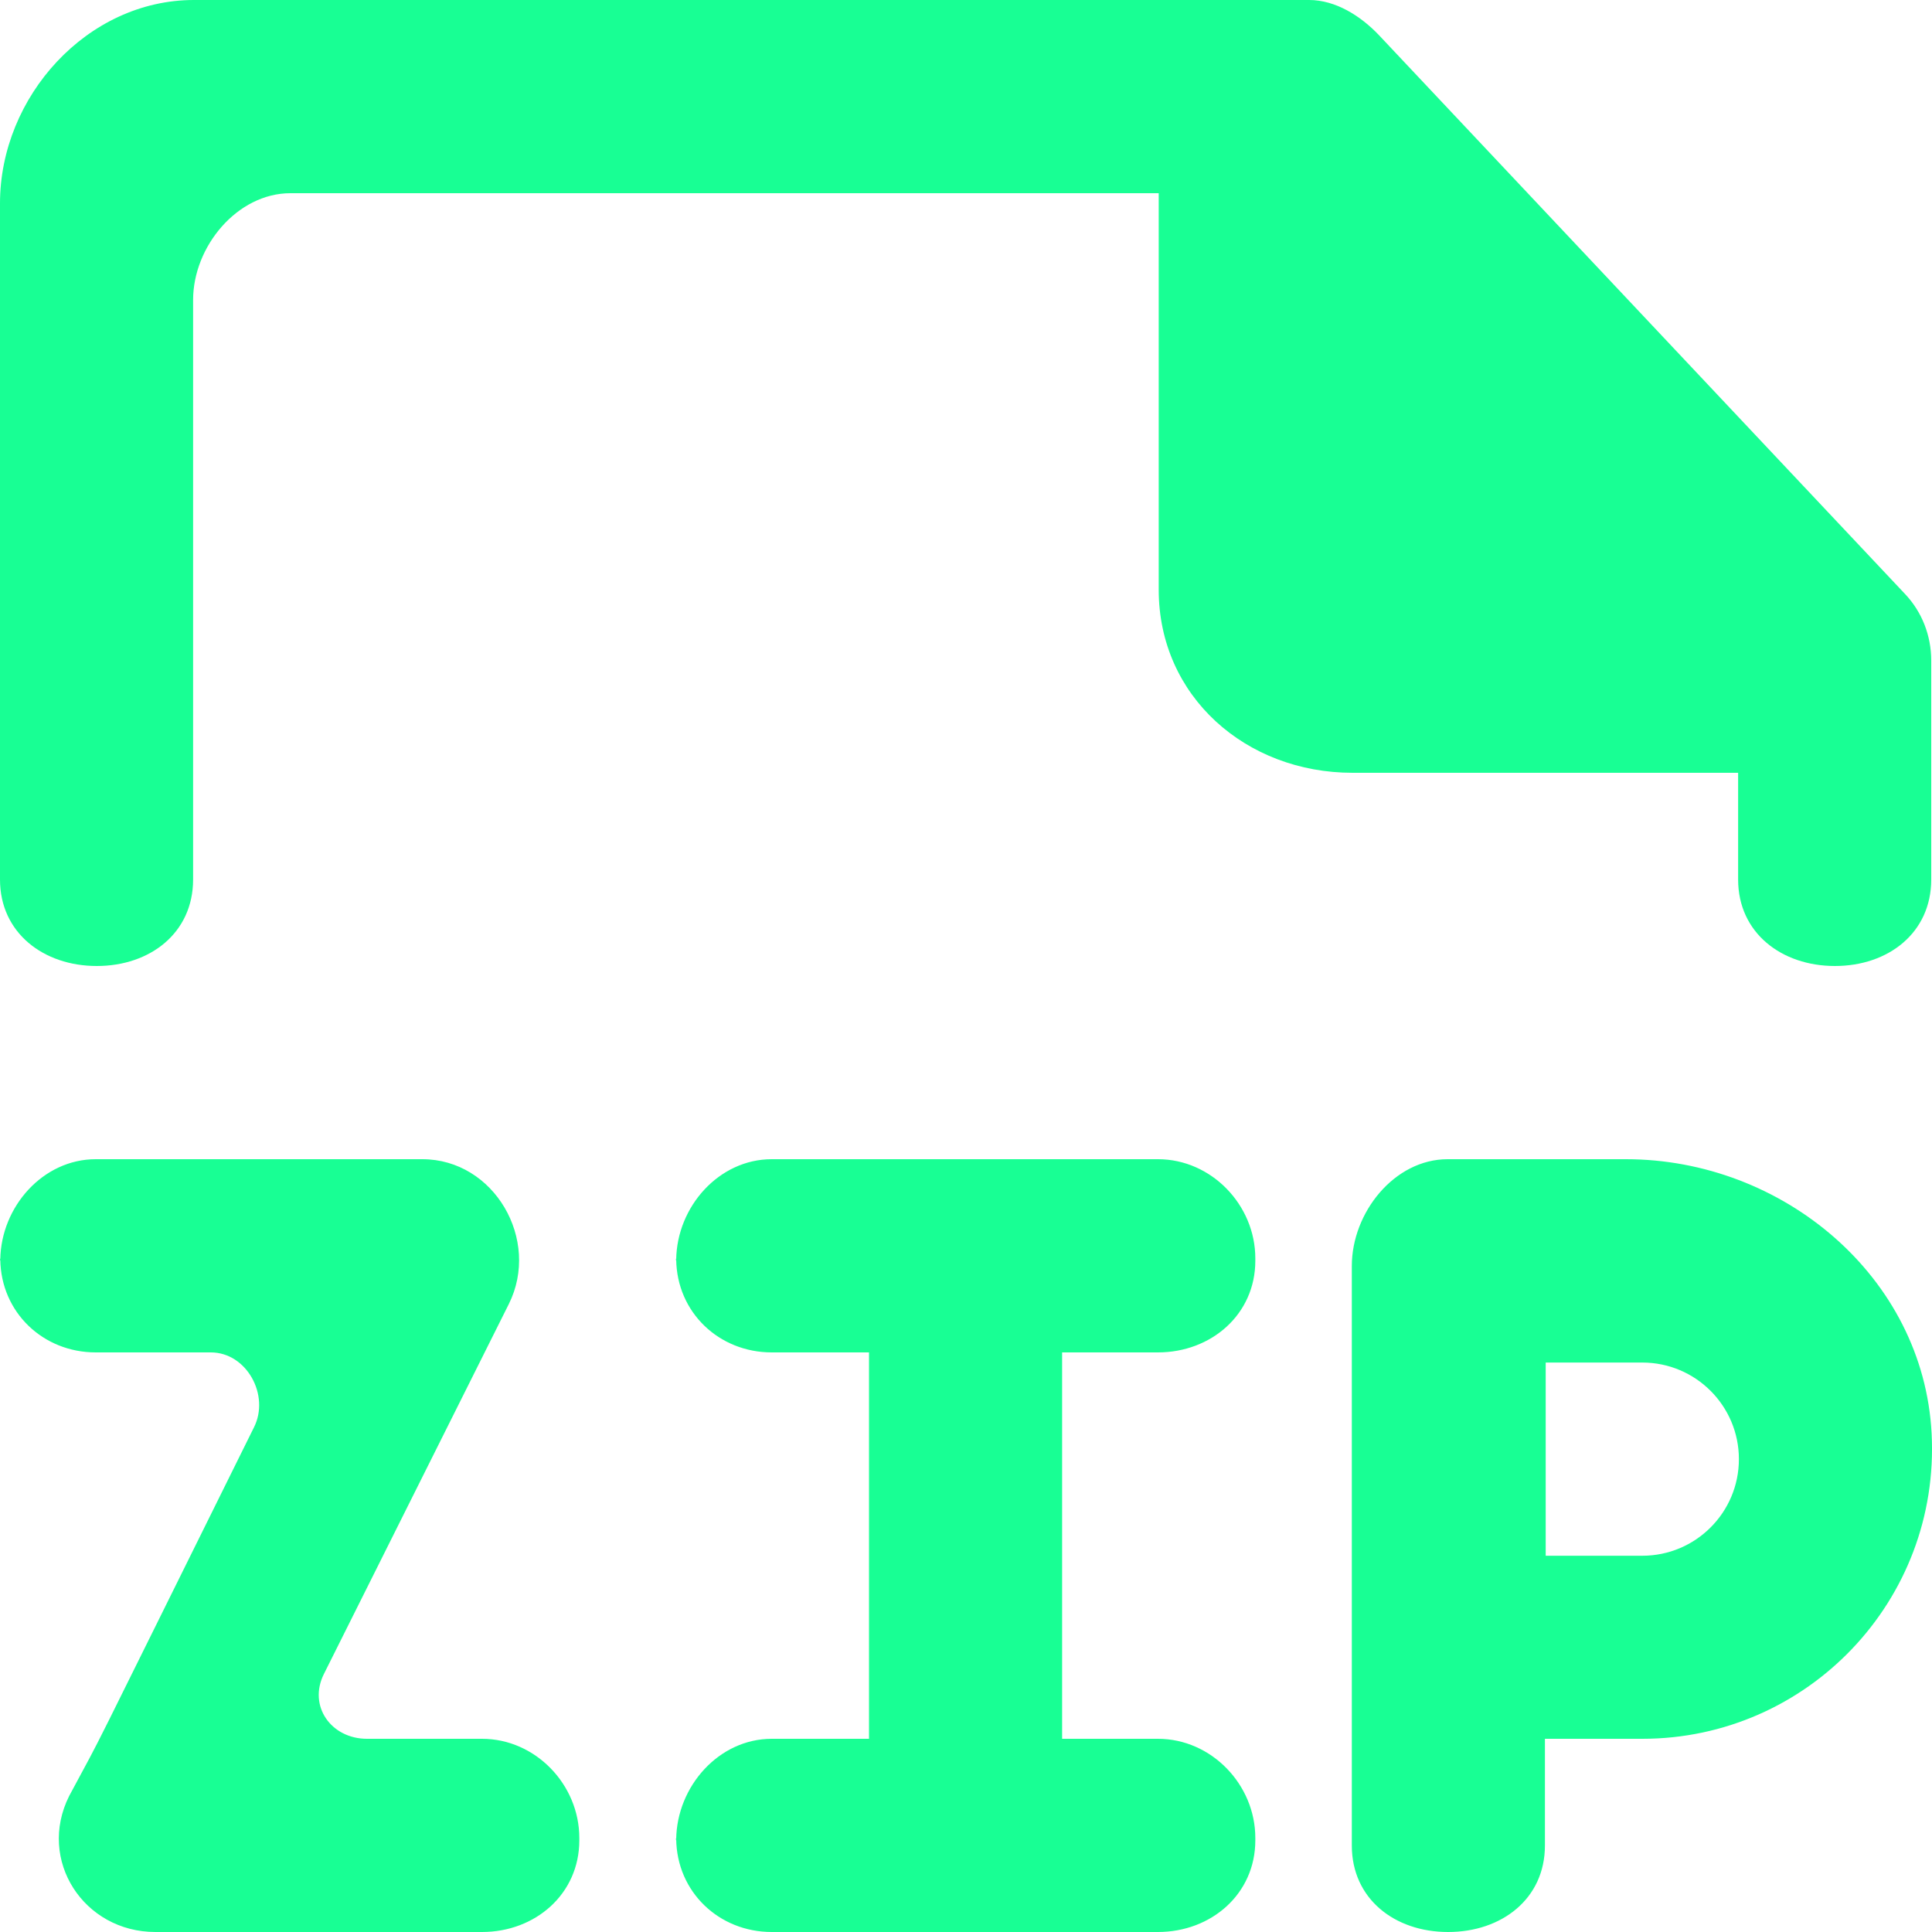 <?xml version="1.0" encoding="UTF-8" standalone="no"?>
<svg width="20px" height="20px" viewBox="0 0 20 20" version="1.1" xmlns="http://www.w3.org/2000/svg" xmlns:xlink="http://www.w3.org/1999/xlink">
    <!-- Generator: Sketch 3.8.1 (29687) - http://www.bohemiancoding.com/sketch -->
    <title>file_zip [#1760]</title>
    <desc>Created with Sketch.</desc>
    <defs></defs>
    <g id="Page-1" stroke="none" stroke-width="1" fill="none" fill-rule="evenodd">
        <g id="Dribbble-Dark-Preview" transform="translate(-100, -1279)" fill="#18FF94">
            <g id="icons" transform="translate(56, 160)">
                <path d="M45.002,1129 C45.554,1129 45.999,1128.657 45.999,1128.105 L45.999,1122.105 C45.999,1121.553 46.455,1121 47.007,1121 L55.995,1121 L55.995,1125.105 C55.995,1126.209 56.898,1127 58.002,1127 L61.993,1127 L61.993,1128.105 C61.993,1128.657 62.443,1129 62.995,1129 C63.547,1129 63.992,1128.657 63.992,1128.105 L63.992,1125.838 C63.992,1125.581 63.897,1125.335 63.721,1125.149 L58.275,1119.364 C58.086,1119.165 57.826,1119 57.552,1119 L46.007,1119 C44.903,1119 44,1120 44,1121.105 L44,1128.105 C44,1128.657 44.451,1129 45.002,1129 L45.002,1129 Z M45.003,1129 L45.002,1129 L45.001,1129 L45.003,1129 Z M62.996,1129 L62.995,1129 L62.994,1129 L62.996,1129 Z M62.001,1134.105 C62.001,1133.553 61.553,1133.105 61.001,1133.105 L60.001,1133.105 L60.001,1135.105 L61.001,1135.105 C61.553,1135.105 62.001,1134.657 62.001,1134.105 L62.001,1134.105 Z M63.996,1133.839 C64.086,1135.569 62.71,1137 61.001,1137 L59.993,1137 L59.993,1138.105 C59.993,1138.657 59.544,1139 58.992,1139 L58.99,1139 C58.438,1139 57.994,1138.657 57.994,1138.105 L57.994,1132.105 C57.994,1131.553 58.434,1131 58.986,1131 L60.831,1131 C62.455,1131 63.911,1132.217 63.996,1133.839 L63.996,1133.839 Z M44,1132.052 C44,1132.048 44.003,1132.044 44.003,1132.039 C44.003,1132.035 44,1132.031 44,1132.026 L44,1132.052 Z M48.99,1137 L47.799,1137 C47.428,1137 47.187,1136.661 47.353,1136.329 C47.775,1135.484 48.842,1133.349 49.267,1132.5 C49.599,1131.835 49.116,1131 48.372,1131 L44.991,1131 C44.445,1131 44.01,1131.492 44.003,1132.039 C44.01,1132.585 44.445,1133 44.991,1133 L46.182,1133 C46.554,1133 46.796,1133.444 46.629,1133.776 C44.777,1137.513 45.126,1136.828 44.716,1137.592 C44.383,1138.257 44.867,1139 45.609,1139 L48.99,1139 C49.543,1139 49.997,1138.605 49.997,1138.052 L49.997,1138.026 C49.997,1137.474 49.543,1137 48.99,1137 L48.99,1137 Z M55.987,1131 L51.989,1131 C51.442,1131 51.007,1131.492 51,1132.039 C51.007,1132.585 51.442,1133 51.989,1133 L52.996,1133 L52.996,1137 L51.989,1137 C51.442,1137 51.007,1137.492 51,1138.039 C51.007,1138.585 51.442,1139 51.989,1139 L55.987,1139 C56.54,1139 56.995,1138.605 56.995,1138.052 L56.995,1138.026 C56.995,1137.474 56.54,1137 55.987,1137 L54.995,1137 L54.995,1133 L55.987,1133 C56.54,1133 56.995,1132.605 56.995,1132.052 L56.995,1132.026 C56.995,1131.474 56.54,1131 55.987,1131 L55.987,1131 Z M50.997,1138.052 C50.997,1138.048 51,1138.044 51,1138.039 C51,1138.035 50.997,1138.031 50.997,1138.026 L50.997,1138.052 Z M50.997,1132.026 C50.997,1132.031 51,1132.035 51,1132.039 C51,1132.044 50.997,1132.048 50.997,1132.052 L50.997,1132.026 Z" id="file_zip-[#1760]"></path>
            </g>
        </g>
    </g>
</svg>